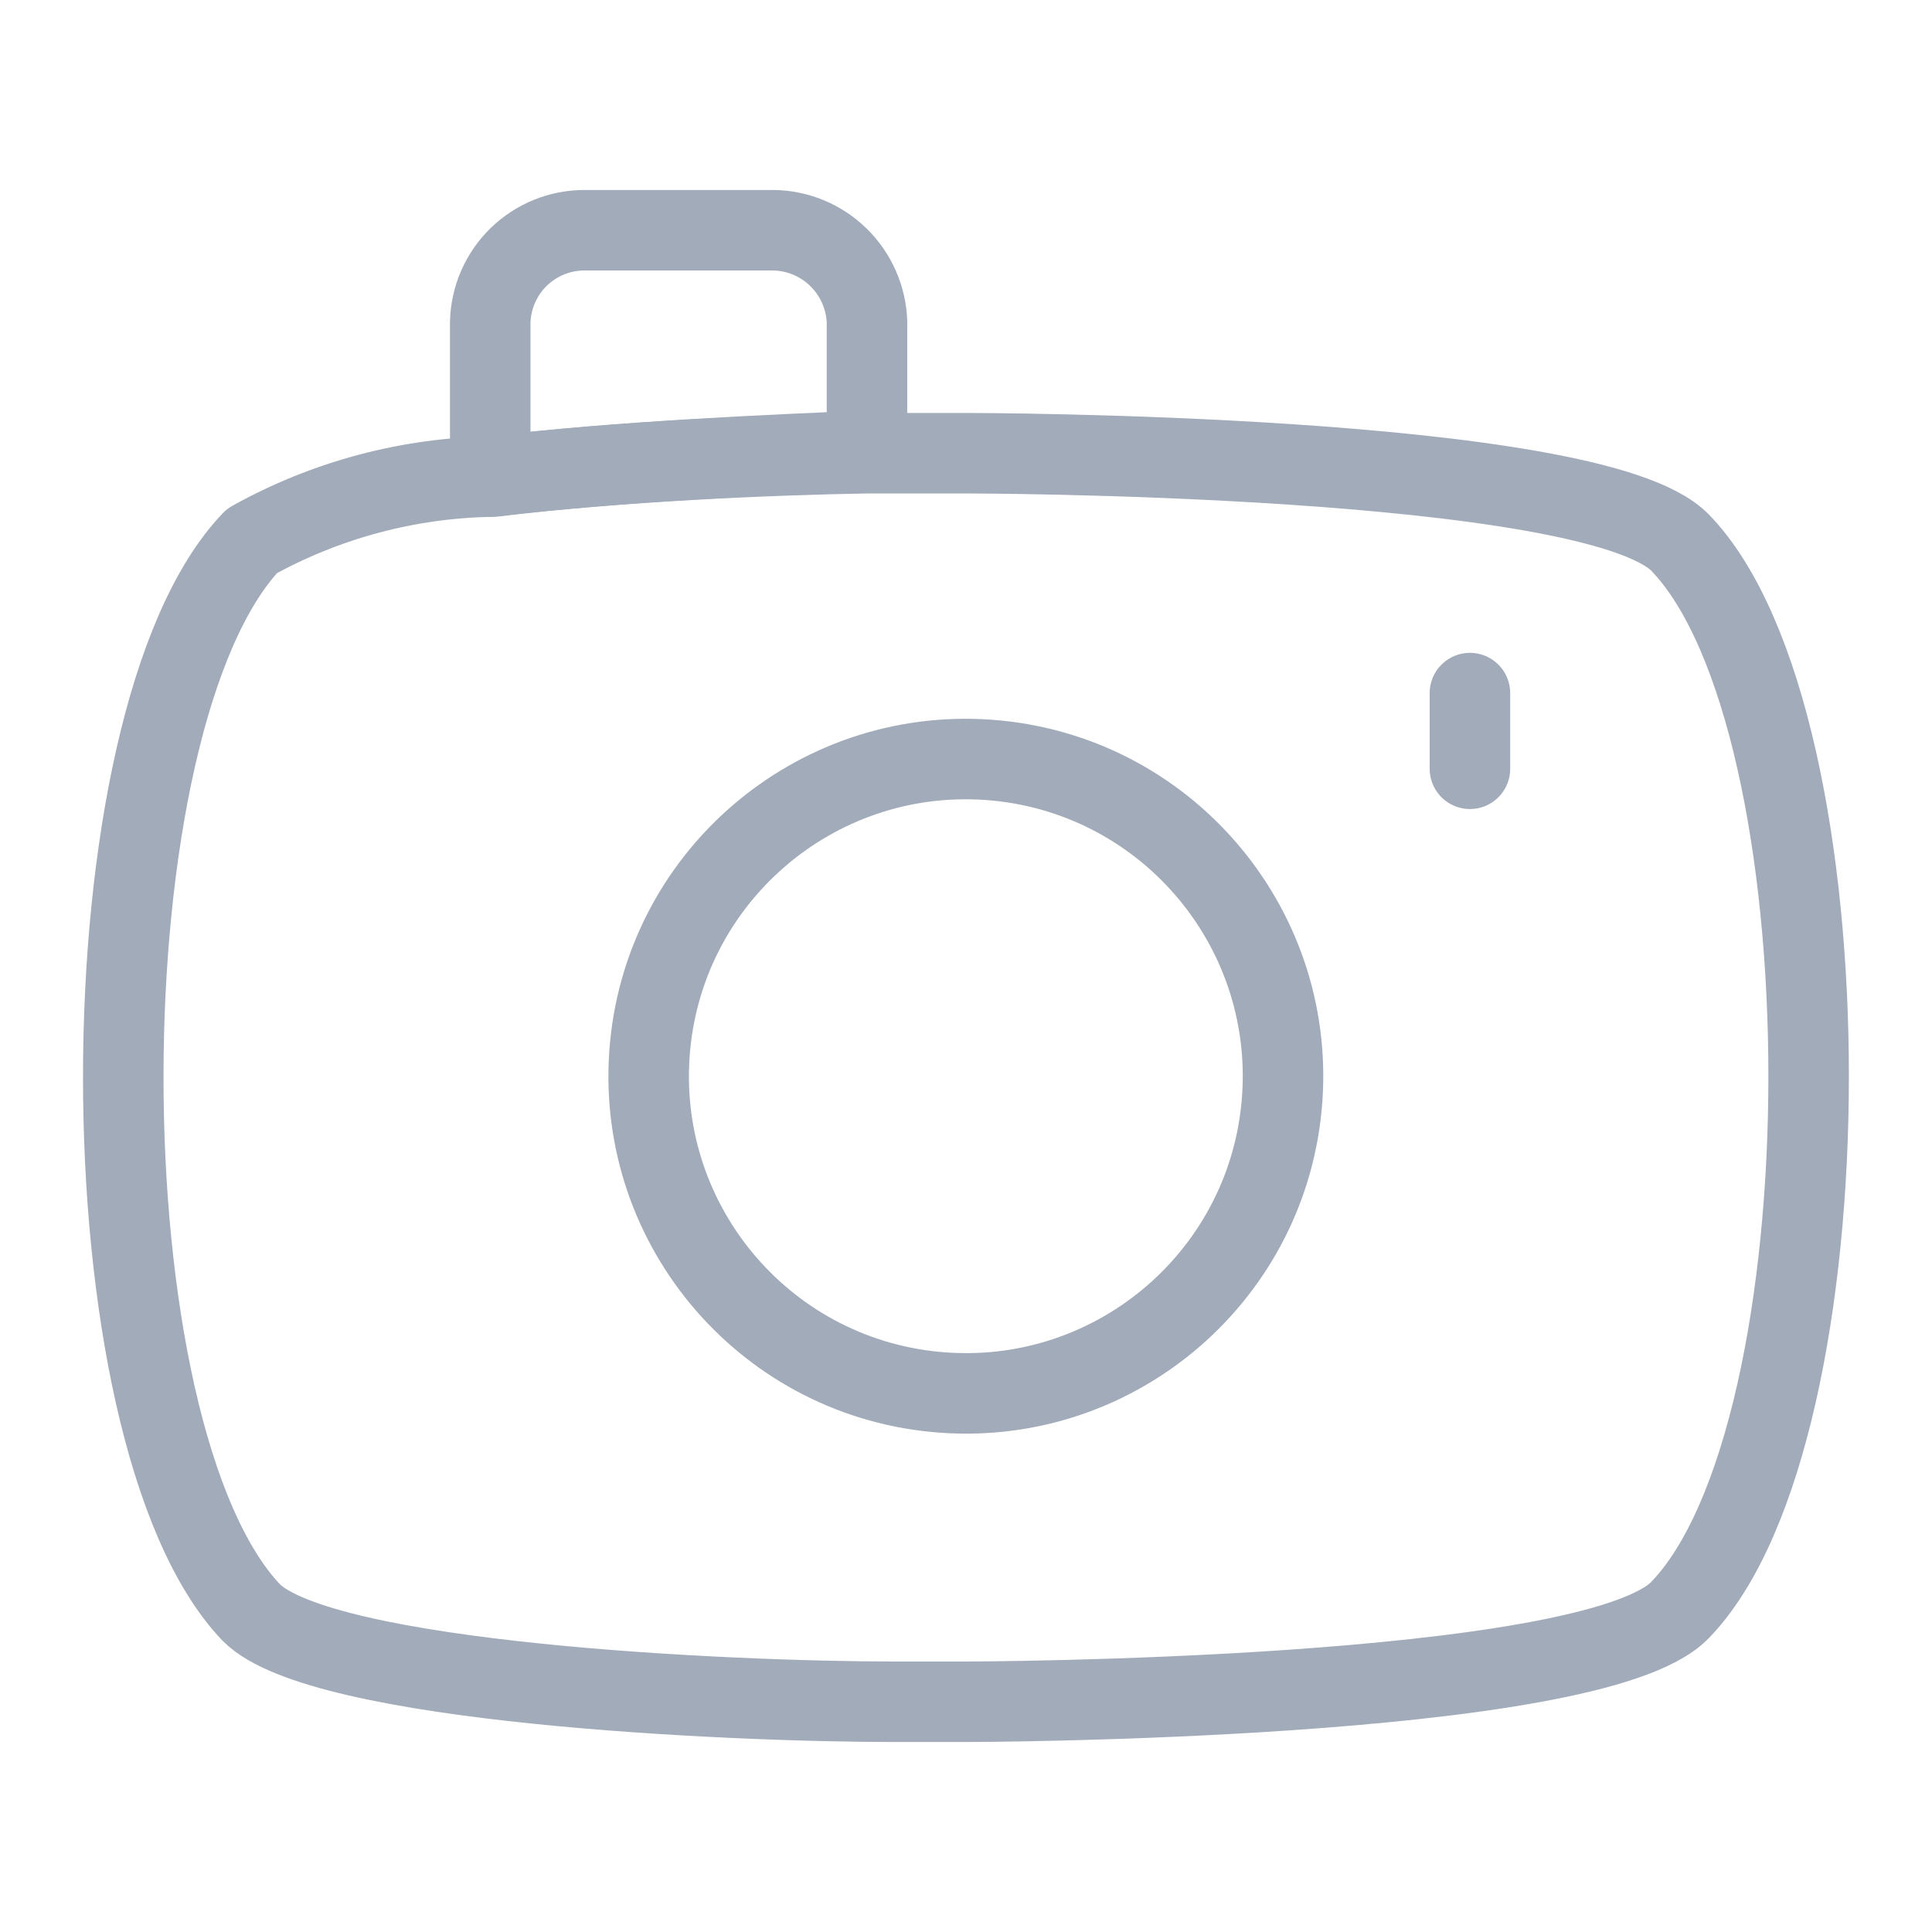 <svg width="24" height="24" viewBox="0 0 24 24" fill="none" xmlns="http://www.w3.org/2000/svg">
<path d="M10.77 5.63H12C12 5.63 19.78 5.63 20.87 6.74C23 8.94 23 17.8 20.87 20C19.78 21.13 12 21.14 12 21.14H11.12C9.05 21.14 3.99 20.91 3.12 20.03C1 17.8 1 8.94 3.13 6.72C4.048 6.209 5.079 5.934 6.13 5.92C7.69 5.73 9.57 5.65 10.77 5.63Z" stroke="#A1ABB9" stroke-linecap="round" stroke-linejoin="round"/>
<path d="M15.928 13.649C16.082 11.478 14.448 9.594 12.278 9.439C10.107 9.285 8.222 10.919 8.068 13.089C7.914 15.26 9.548 17.145 11.718 17.299C13.889 17.454 15.774 15.819 15.928 13.649Z" stroke="#A1ABB9" stroke-linecap="round" stroke-linejoin="round"/>
<path d="M6.09 5.92V4C6.098 3.695 6.225 3.405 6.443 3.192C6.662 2.979 6.955 2.86 7.26 2.86H9.6C9.905 2.862 10.196 2.982 10.414 3.195C10.632 3.407 10.76 3.696 10.77 4V5.6C9.57 5.65 7.69 5.73 6.09 5.92Z" stroke="#A1ABB9" stroke-linecap="round" stroke-linejoin="round"/>
<path d="M18.26 8.61V9.55" stroke="#A1ABB9" stroke-linecap="round" stroke-linejoin="round"/>
</svg>
